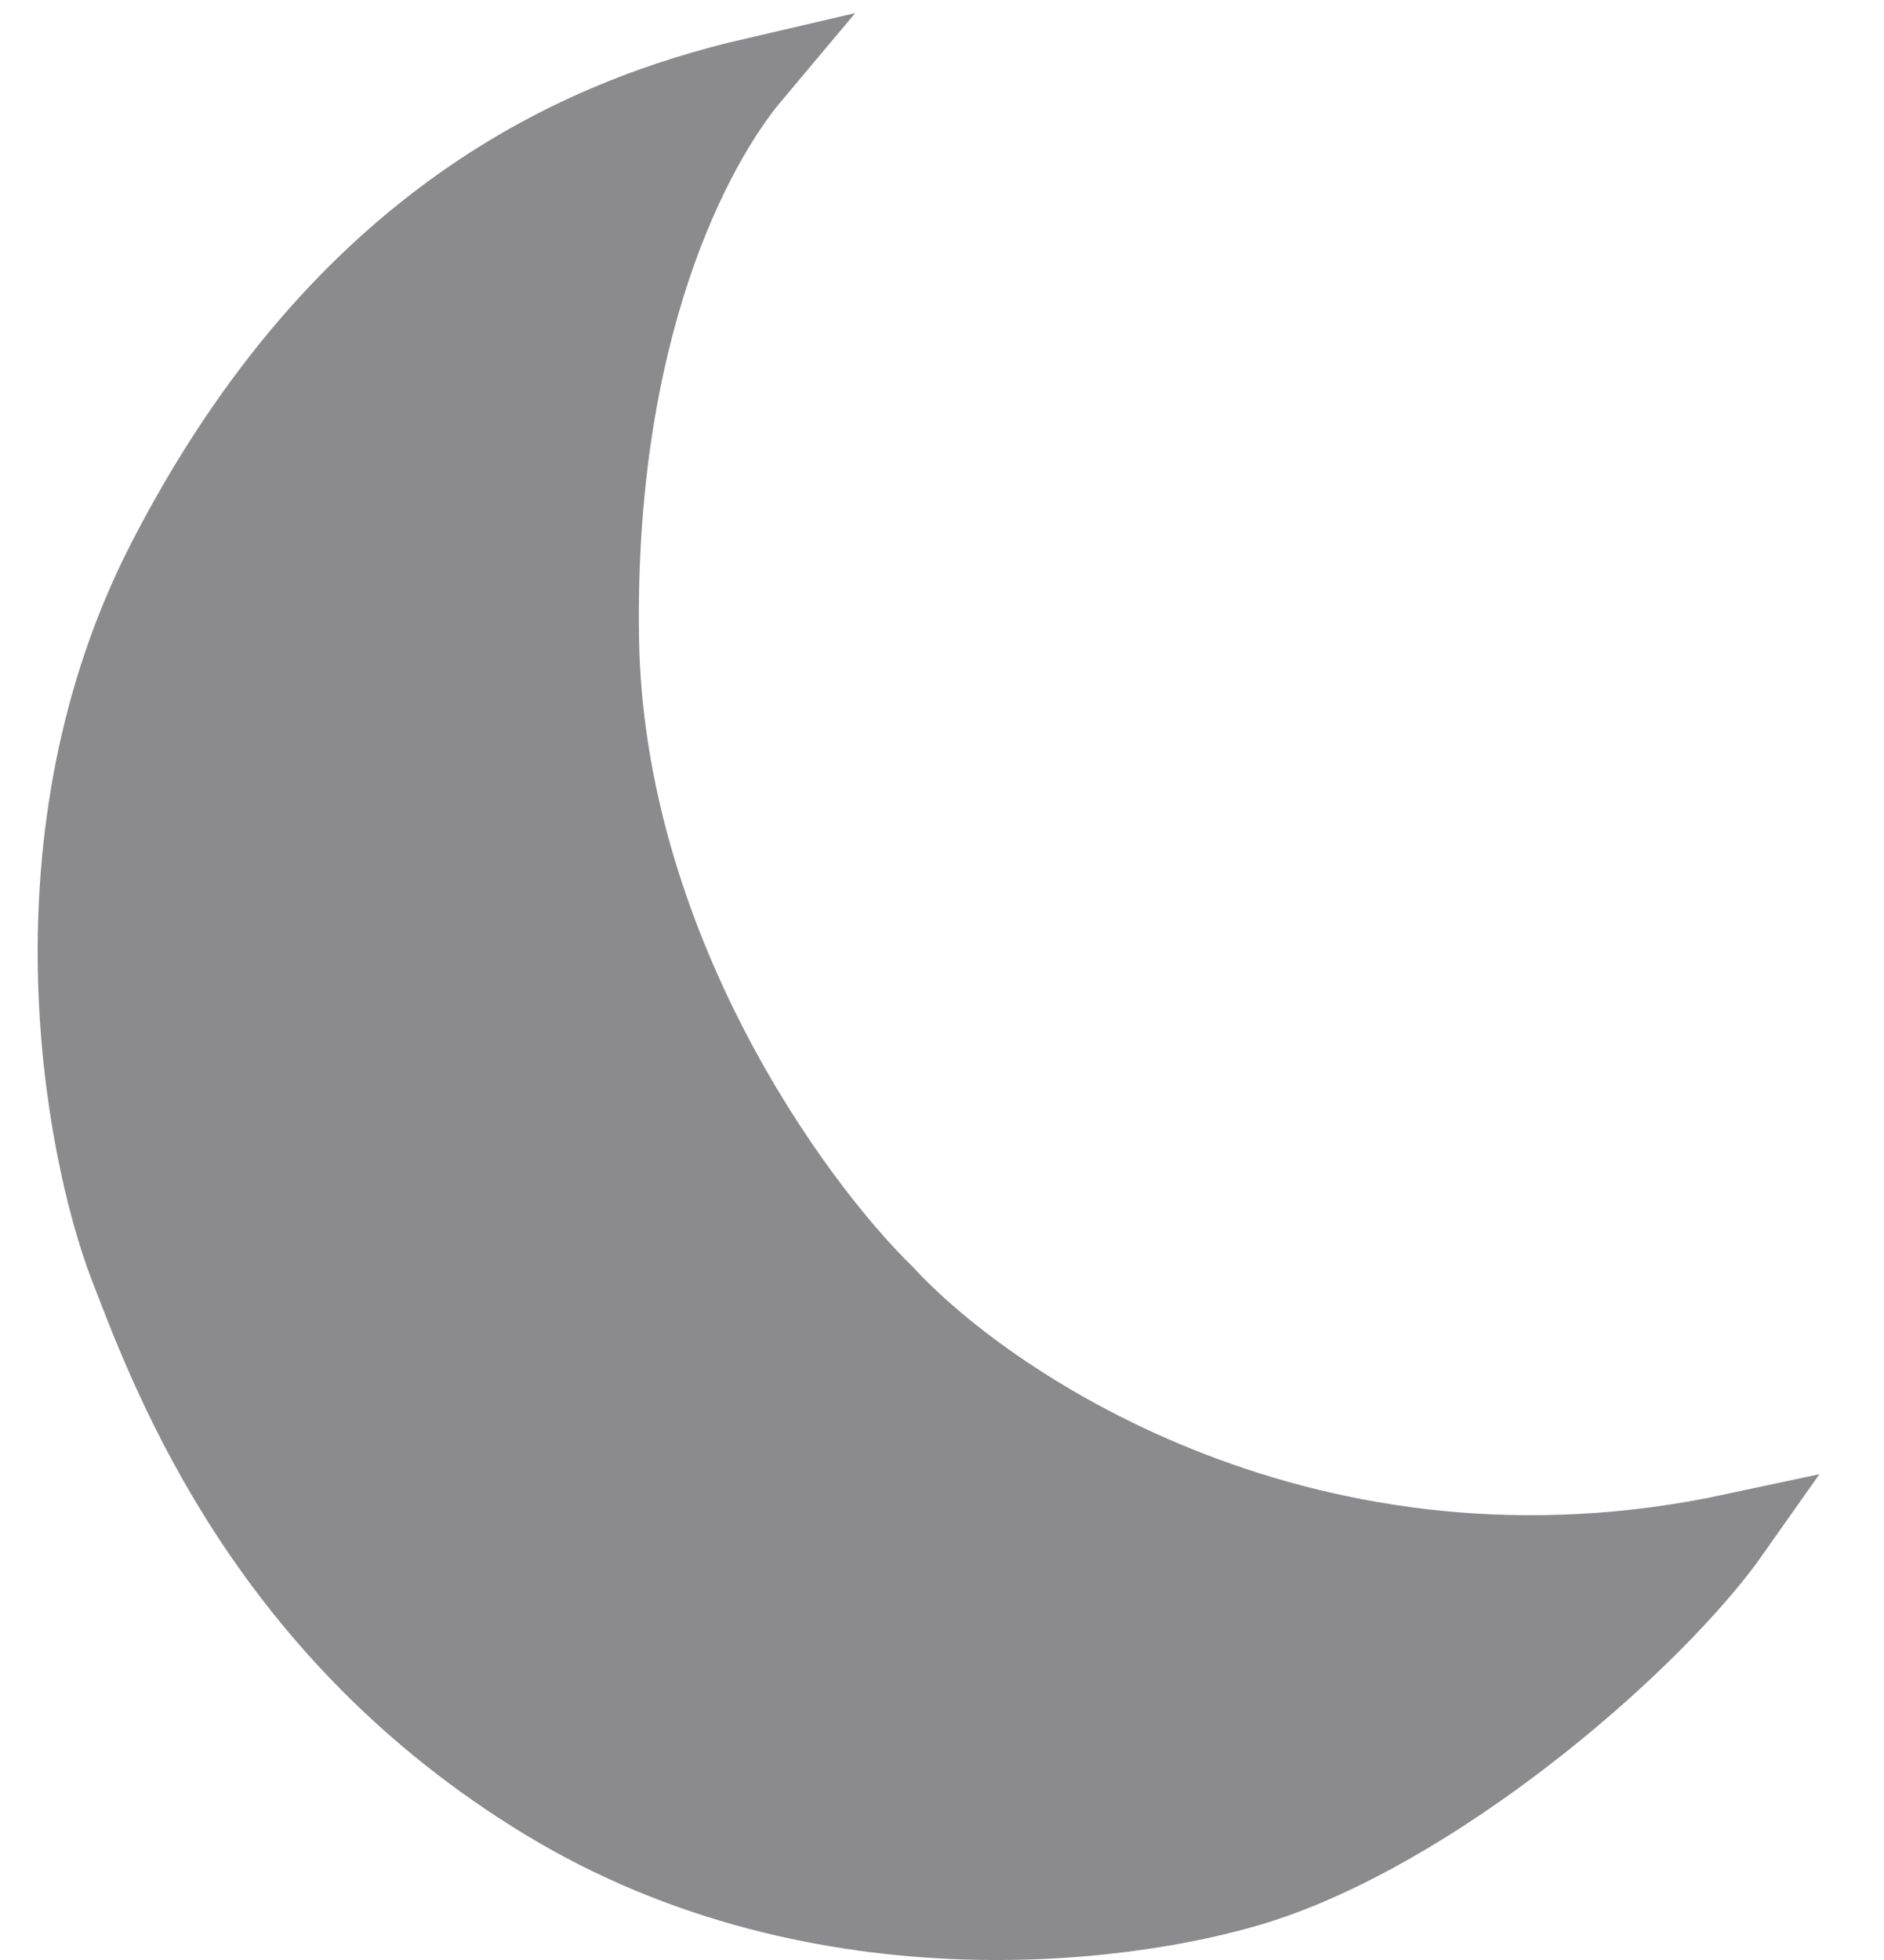 <svg width="25" height="26" viewBox="0 0 25 26" fill="none" xmlns="http://www.w3.org/2000/svg">
<path d="M7.98 8.478C7.913 4.41 9.189 1.964 10 1C7.734 1.526 4.539 2.867 2.19 7.426C0.31 11.072 1.071 15.198 1.686 16.806L1.695 16.827C2.285 18.37 3.55 21.673 7.225 23.907C10.917 26.151 15.196 25.543 16.874 24.959C19.262 24.127 21.993 21.744 23 20.312C17.428 21.505 13.182 18.705 11.756 17.156C10.525 15.958 8.047 12.545 7.98 8.478Z" fill="#8B8A8D" stroke="#8B8A8D"/>
</svg>

